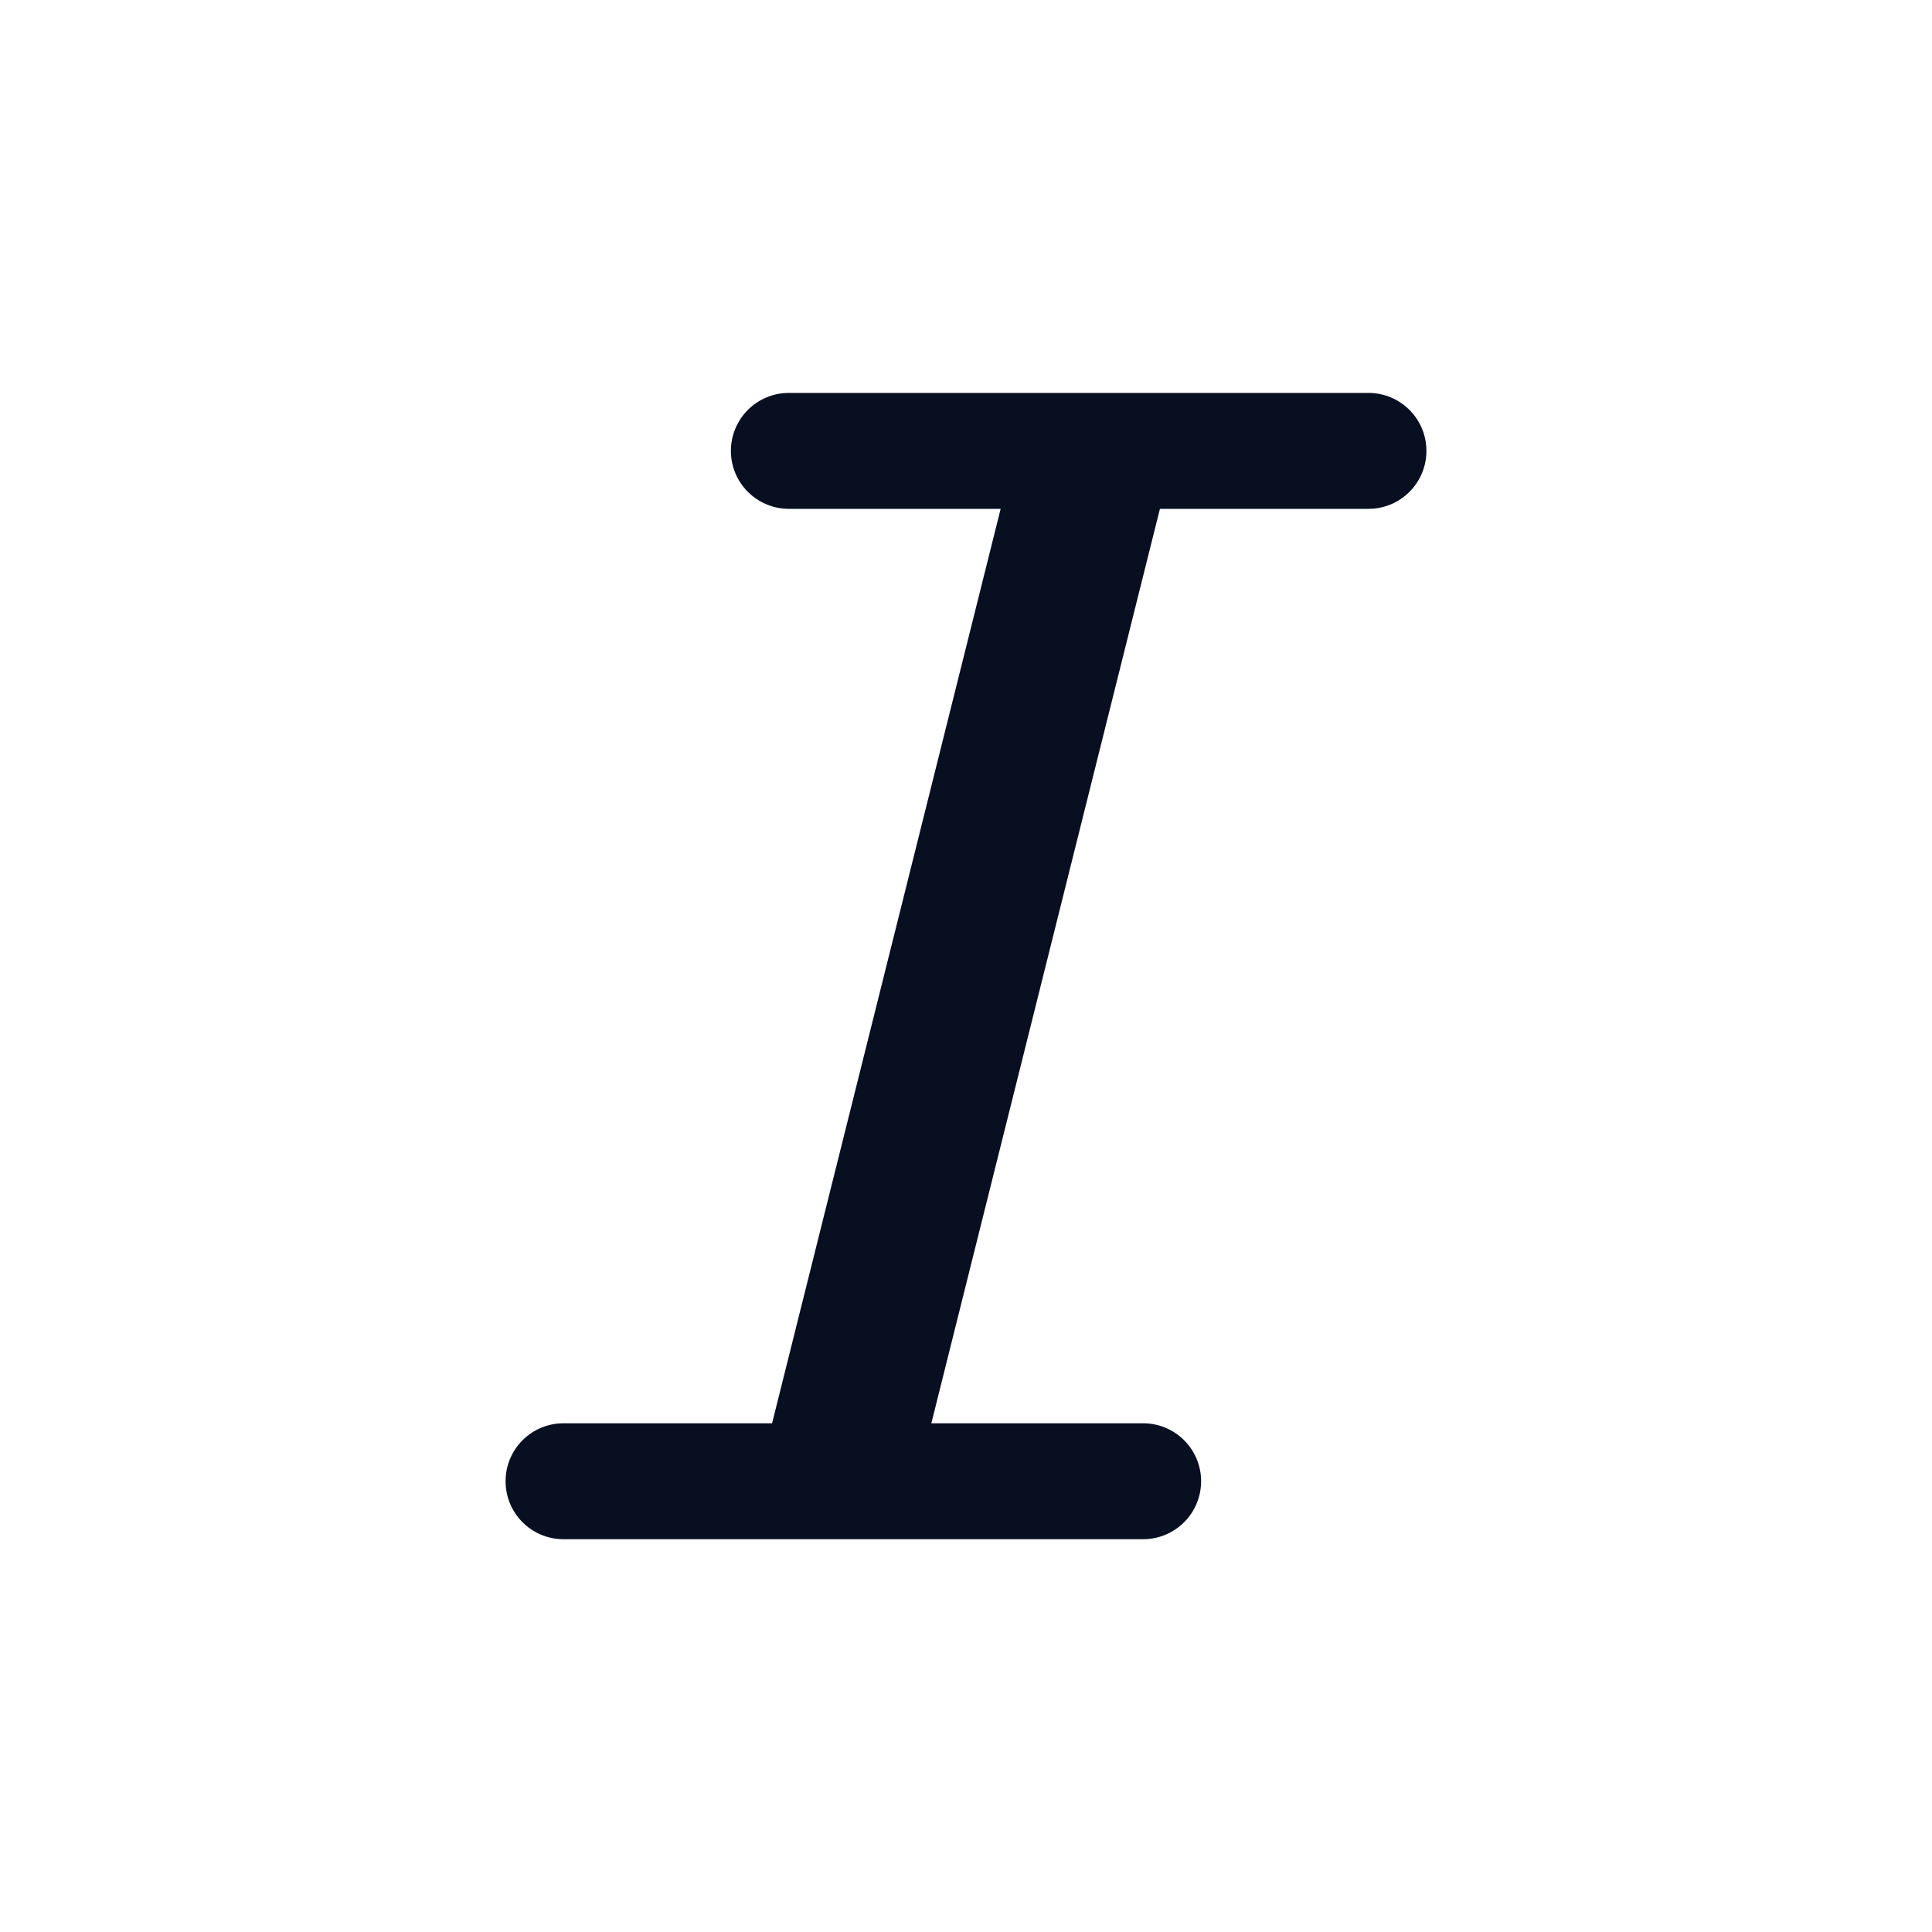 <svg width="16" height="16" viewBox="0 0 16 16" fill="none" xmlns="http://www.w3.org/2000/svg">
<path fill-rule="evenodd" clip-rule="evenodd" d="M6.053 3.734C6.053 3.469 6.268 3.254 6.533 3.254H11.333C11.598 3.254 11.813 3.469 11.813 3.734C11.813 3.999 11.598 4.214 11.333 4.214H9.606L7.713 11.787H9.467C9.732 11.787 9.947 12.002 9.947 12.267C9.947 12.532 9.732 12.747 9.467 12.747H4.667C4.401 12.747 4.187 12.532 4.187 12.267C4.187 12.002 4.401 11.787 4.667 11.787H6.394L8.287 4.214H6.533C6.268 4.214 6.053 3.999 6.053 3.734Z" fill="#070F21"/>
</svg>
